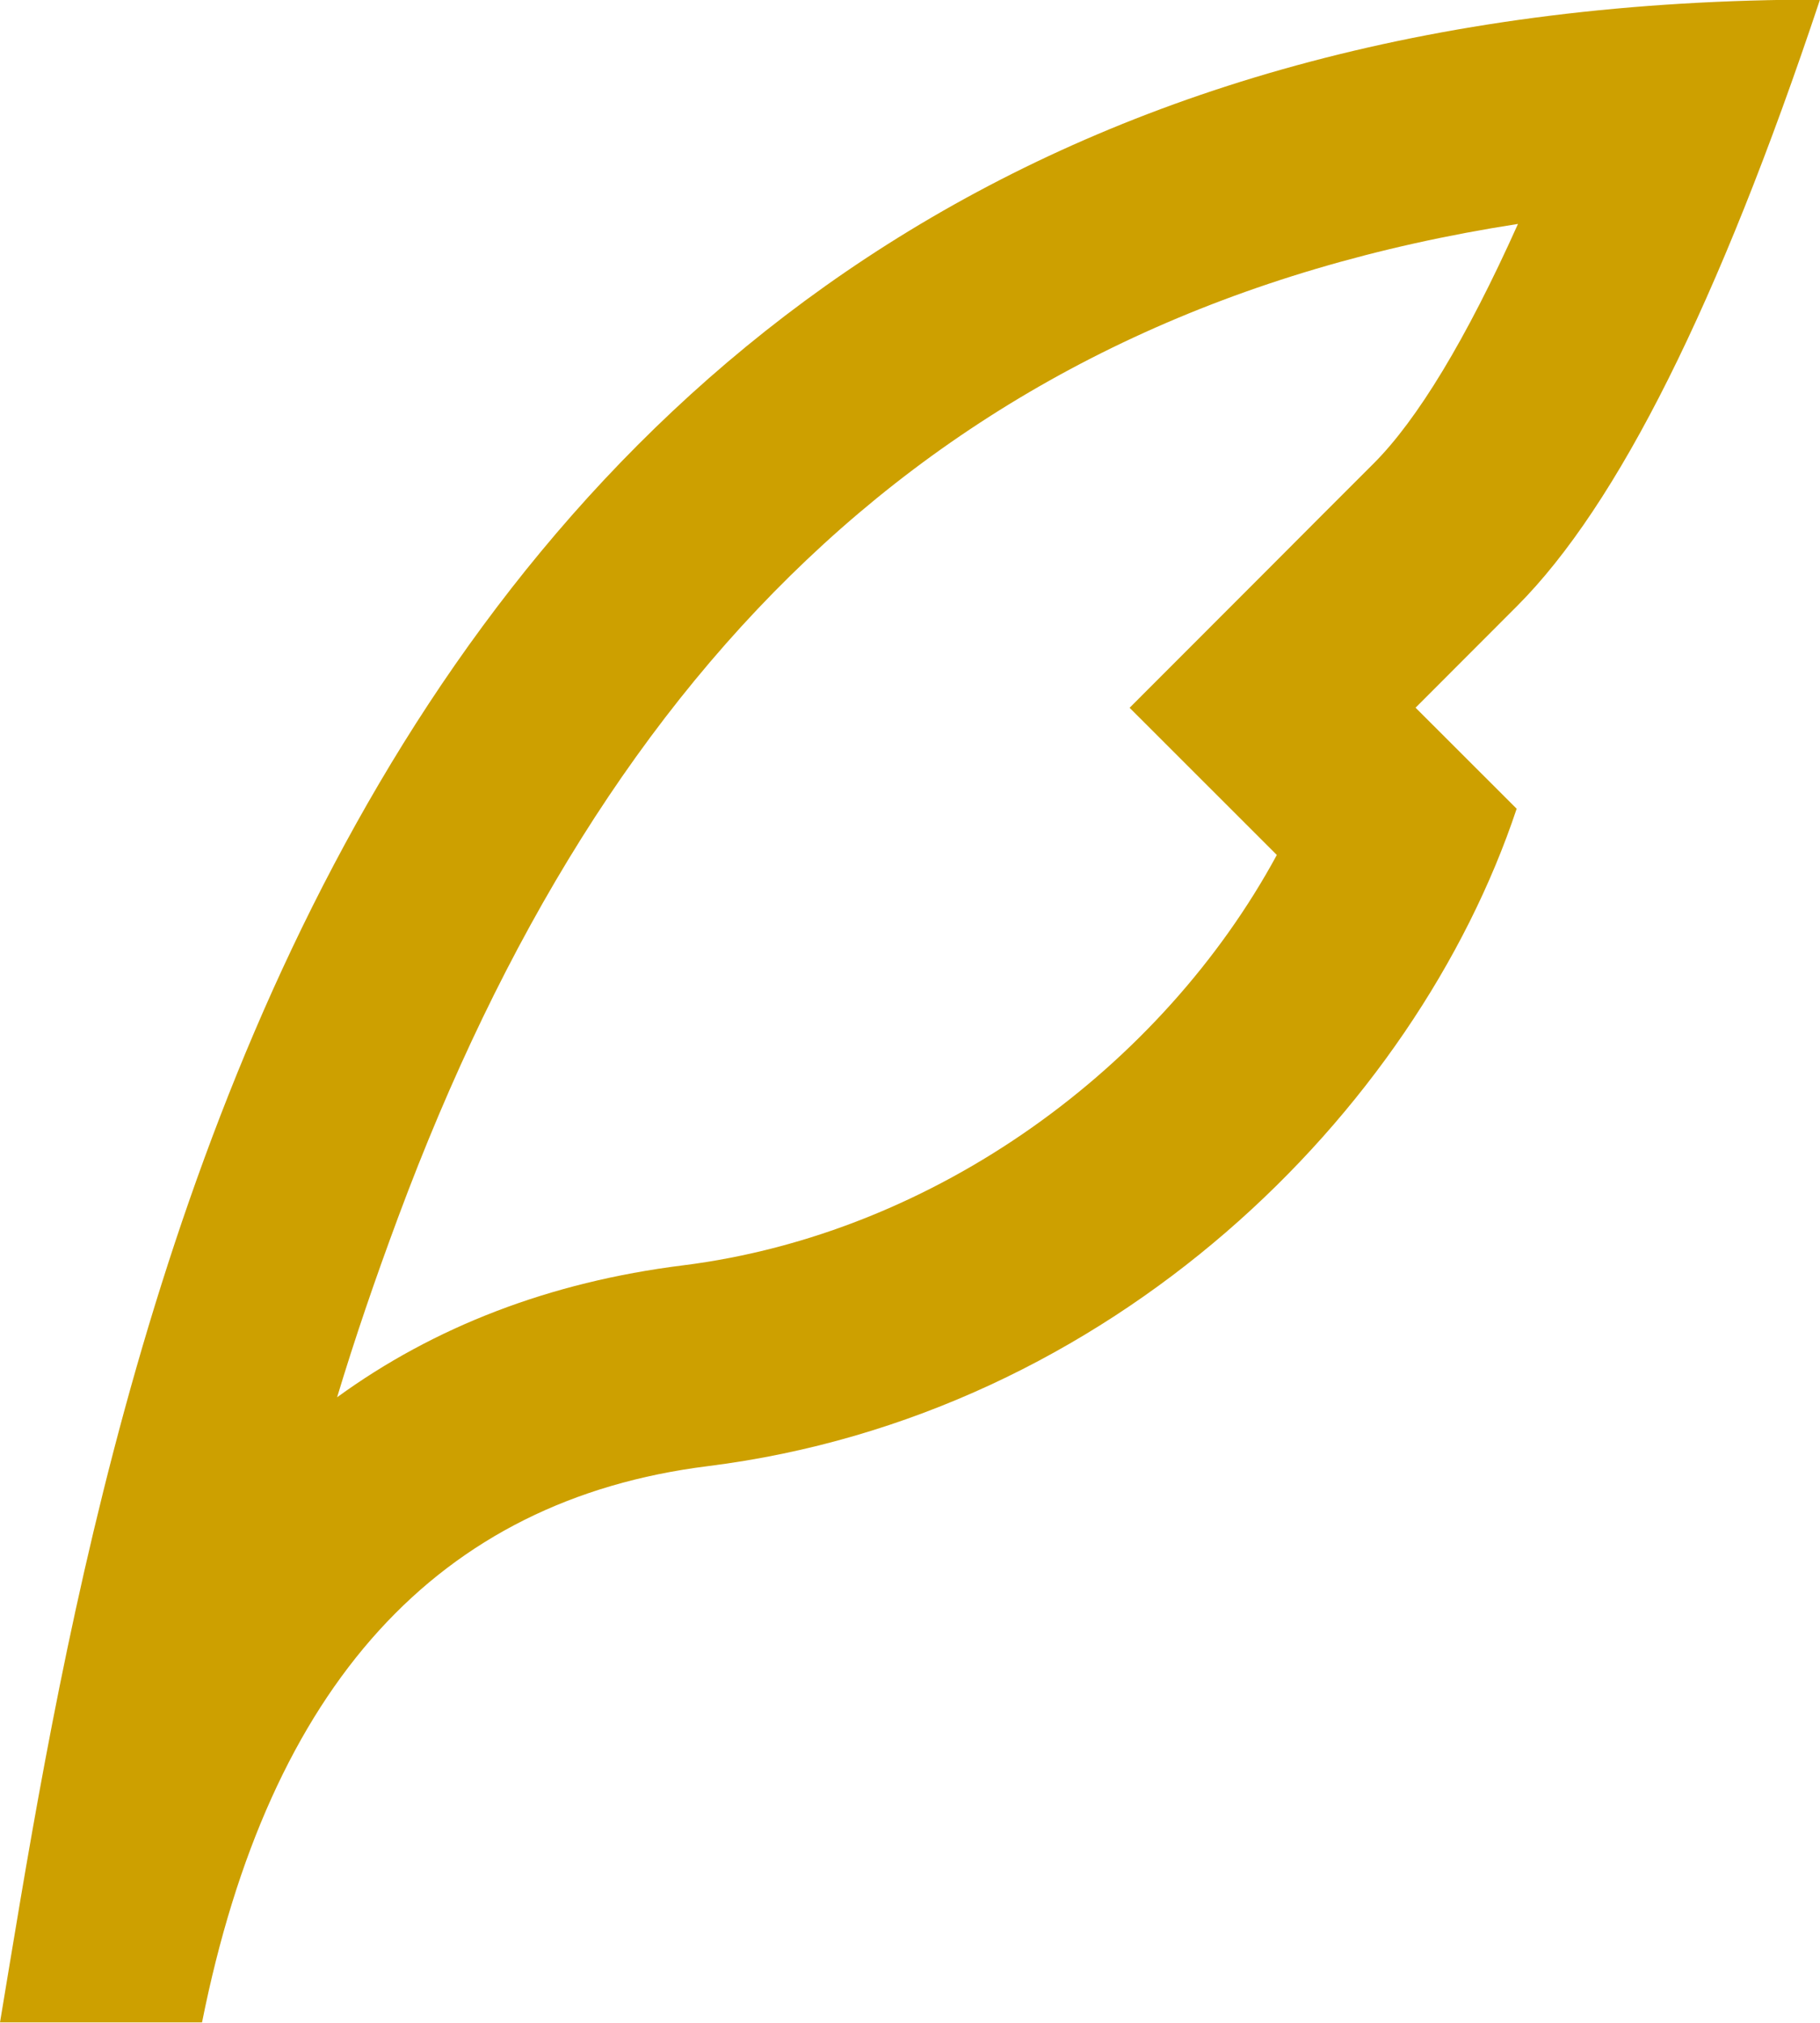 <svg width="18" height="20" viewBox="0 0 18 20" fill="none" xmlns="http://www.w3.org/2000/svg">
<path d="M3.939 12.032C3.707 12.656 3.51 13.232 3.334 13.815C4.293 13.118 5.435 12.676 6.752 12.511C9.265 12.197 11.498 10.538 12.628 8.453L11.172 6.998L12.585 5.584C12.918 5.249 13.252 4.916 13.586 4.582C14.015 4.153 14.5 3.358 15.013 2.214C9.42 3.081 5.995 6.506 3.939 12.032ZM14 6.997L15 7.996C14 10.996 11 13.996 7 14.496C4.331 14.83 2.664 16.663 1.998 19.996H0C1 13.996 3 -0.004 18 -0.004C17.001 2.993 16.002 4.993 15.003 5.993C14.666 6.33 14.333 6.663 14 6.997Z" fill="#CDA000"/>
</svg>

